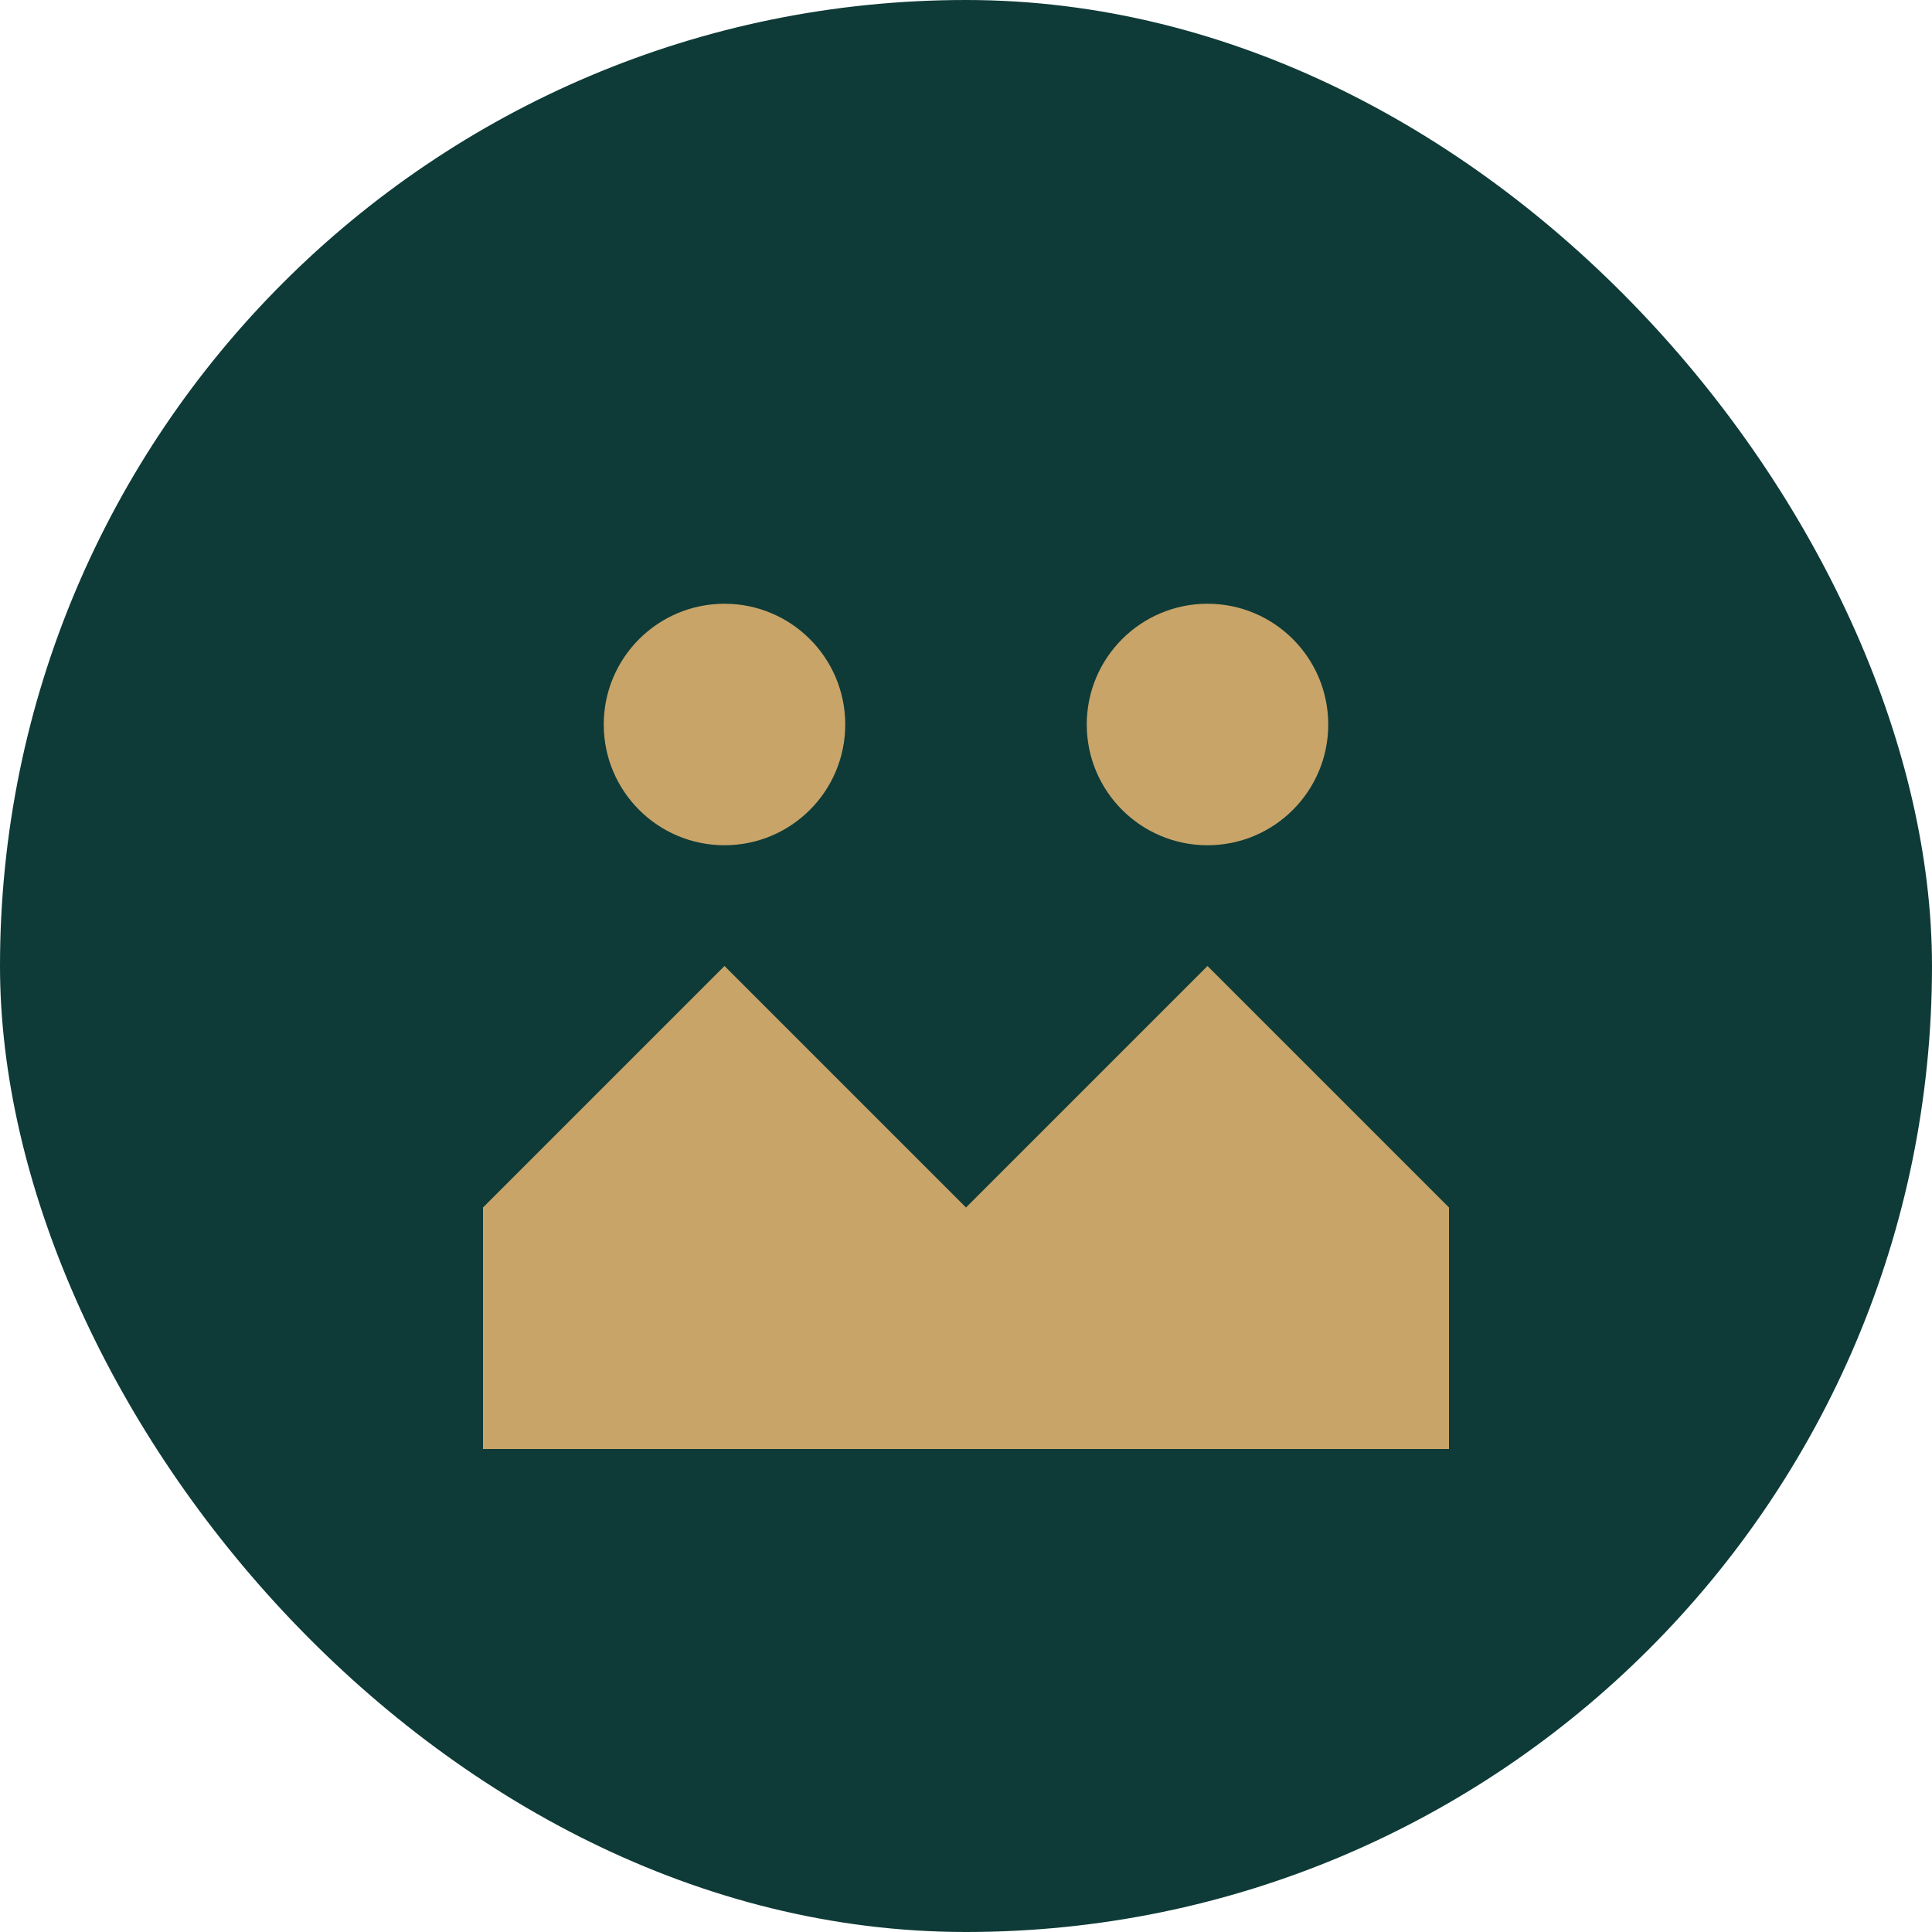 <svg width="32" height="32" viewBox="0 0 32 32" fill="none" xmlns="http://www.w3.org/2000/svg">
  <rect width="32" height="32" rx="16" fill="#0E3B37"/>
  <path d="M8 20L12 16L16 20L20 16L24 20V24H8V20Z" fill="#C8A469"/>
  <circle cx="12" cy="12" r="2" fill="#C8A469"/>
  <circle cx="20" cy="12" r="2" fill="#C8A469"/>
</svg>

